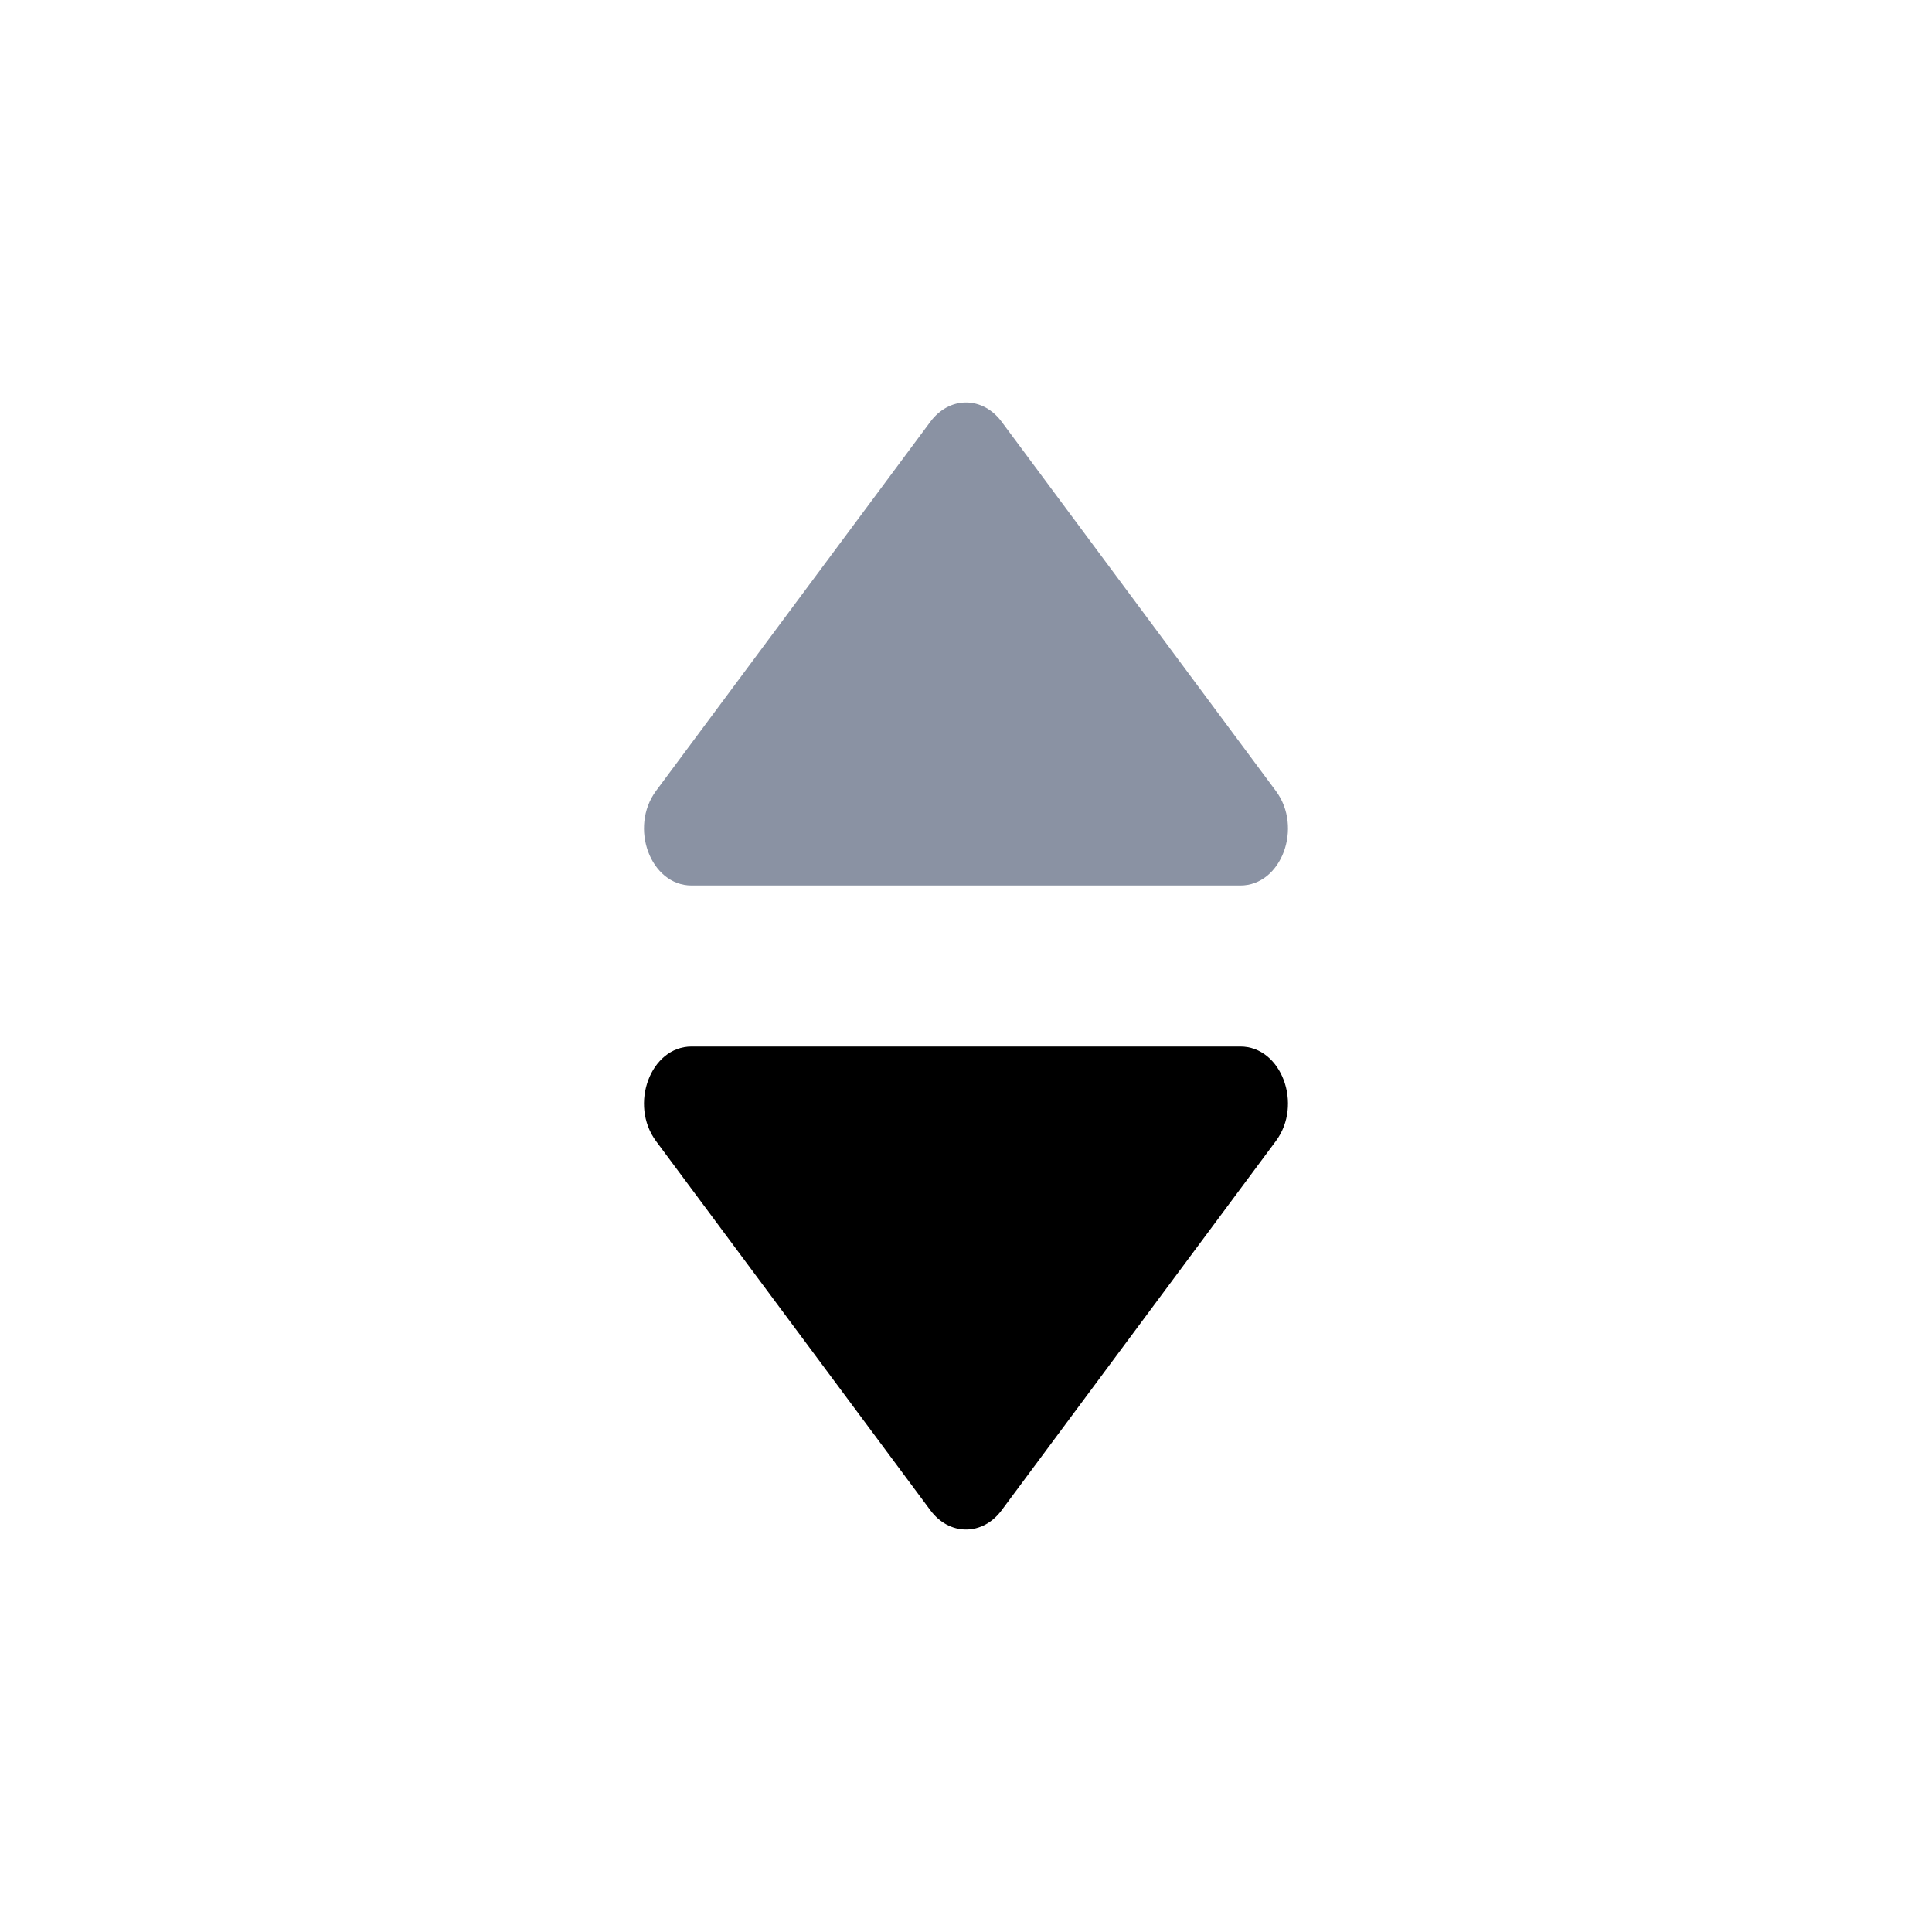 <svg width="24" height="24" viewBox="0 0 24 24" fill="none" xmlns="http://www.w3.org/2000/svg">
<path d="M11.559 18.763C11.614 18.837 11.682 18.897 11.758 18.938C11.834 18.979 11.916 19 12 19C12.083 19 12.166 18.979 12.242 18.938C12.318 18.897 12.386 18.837 12.441 18.763L15.849 14.175C16.188 13.72 15.918 13 15.408 13H8.591C8.082 13 7.812 13.72 8.15 14.176L11.559 18.763Z" fill="black"/>
<path d="M11.559 5.237C11.614 5.163 11.682 5.103 11.758 5.062C11.834 5.021 11.916 5 12 5C12.083 5 12.166 5.021 12.242 5.062C12.318 5.103 12.386 5.163 12.441 5.237L15.849 9.825C16.188 10.28 15.918 11 15.408 11H8.591C8.082 11 7.812 10.28 8.15 9.824L11.559 5.237Z" fill="#8A92A3"/>
</svg>
